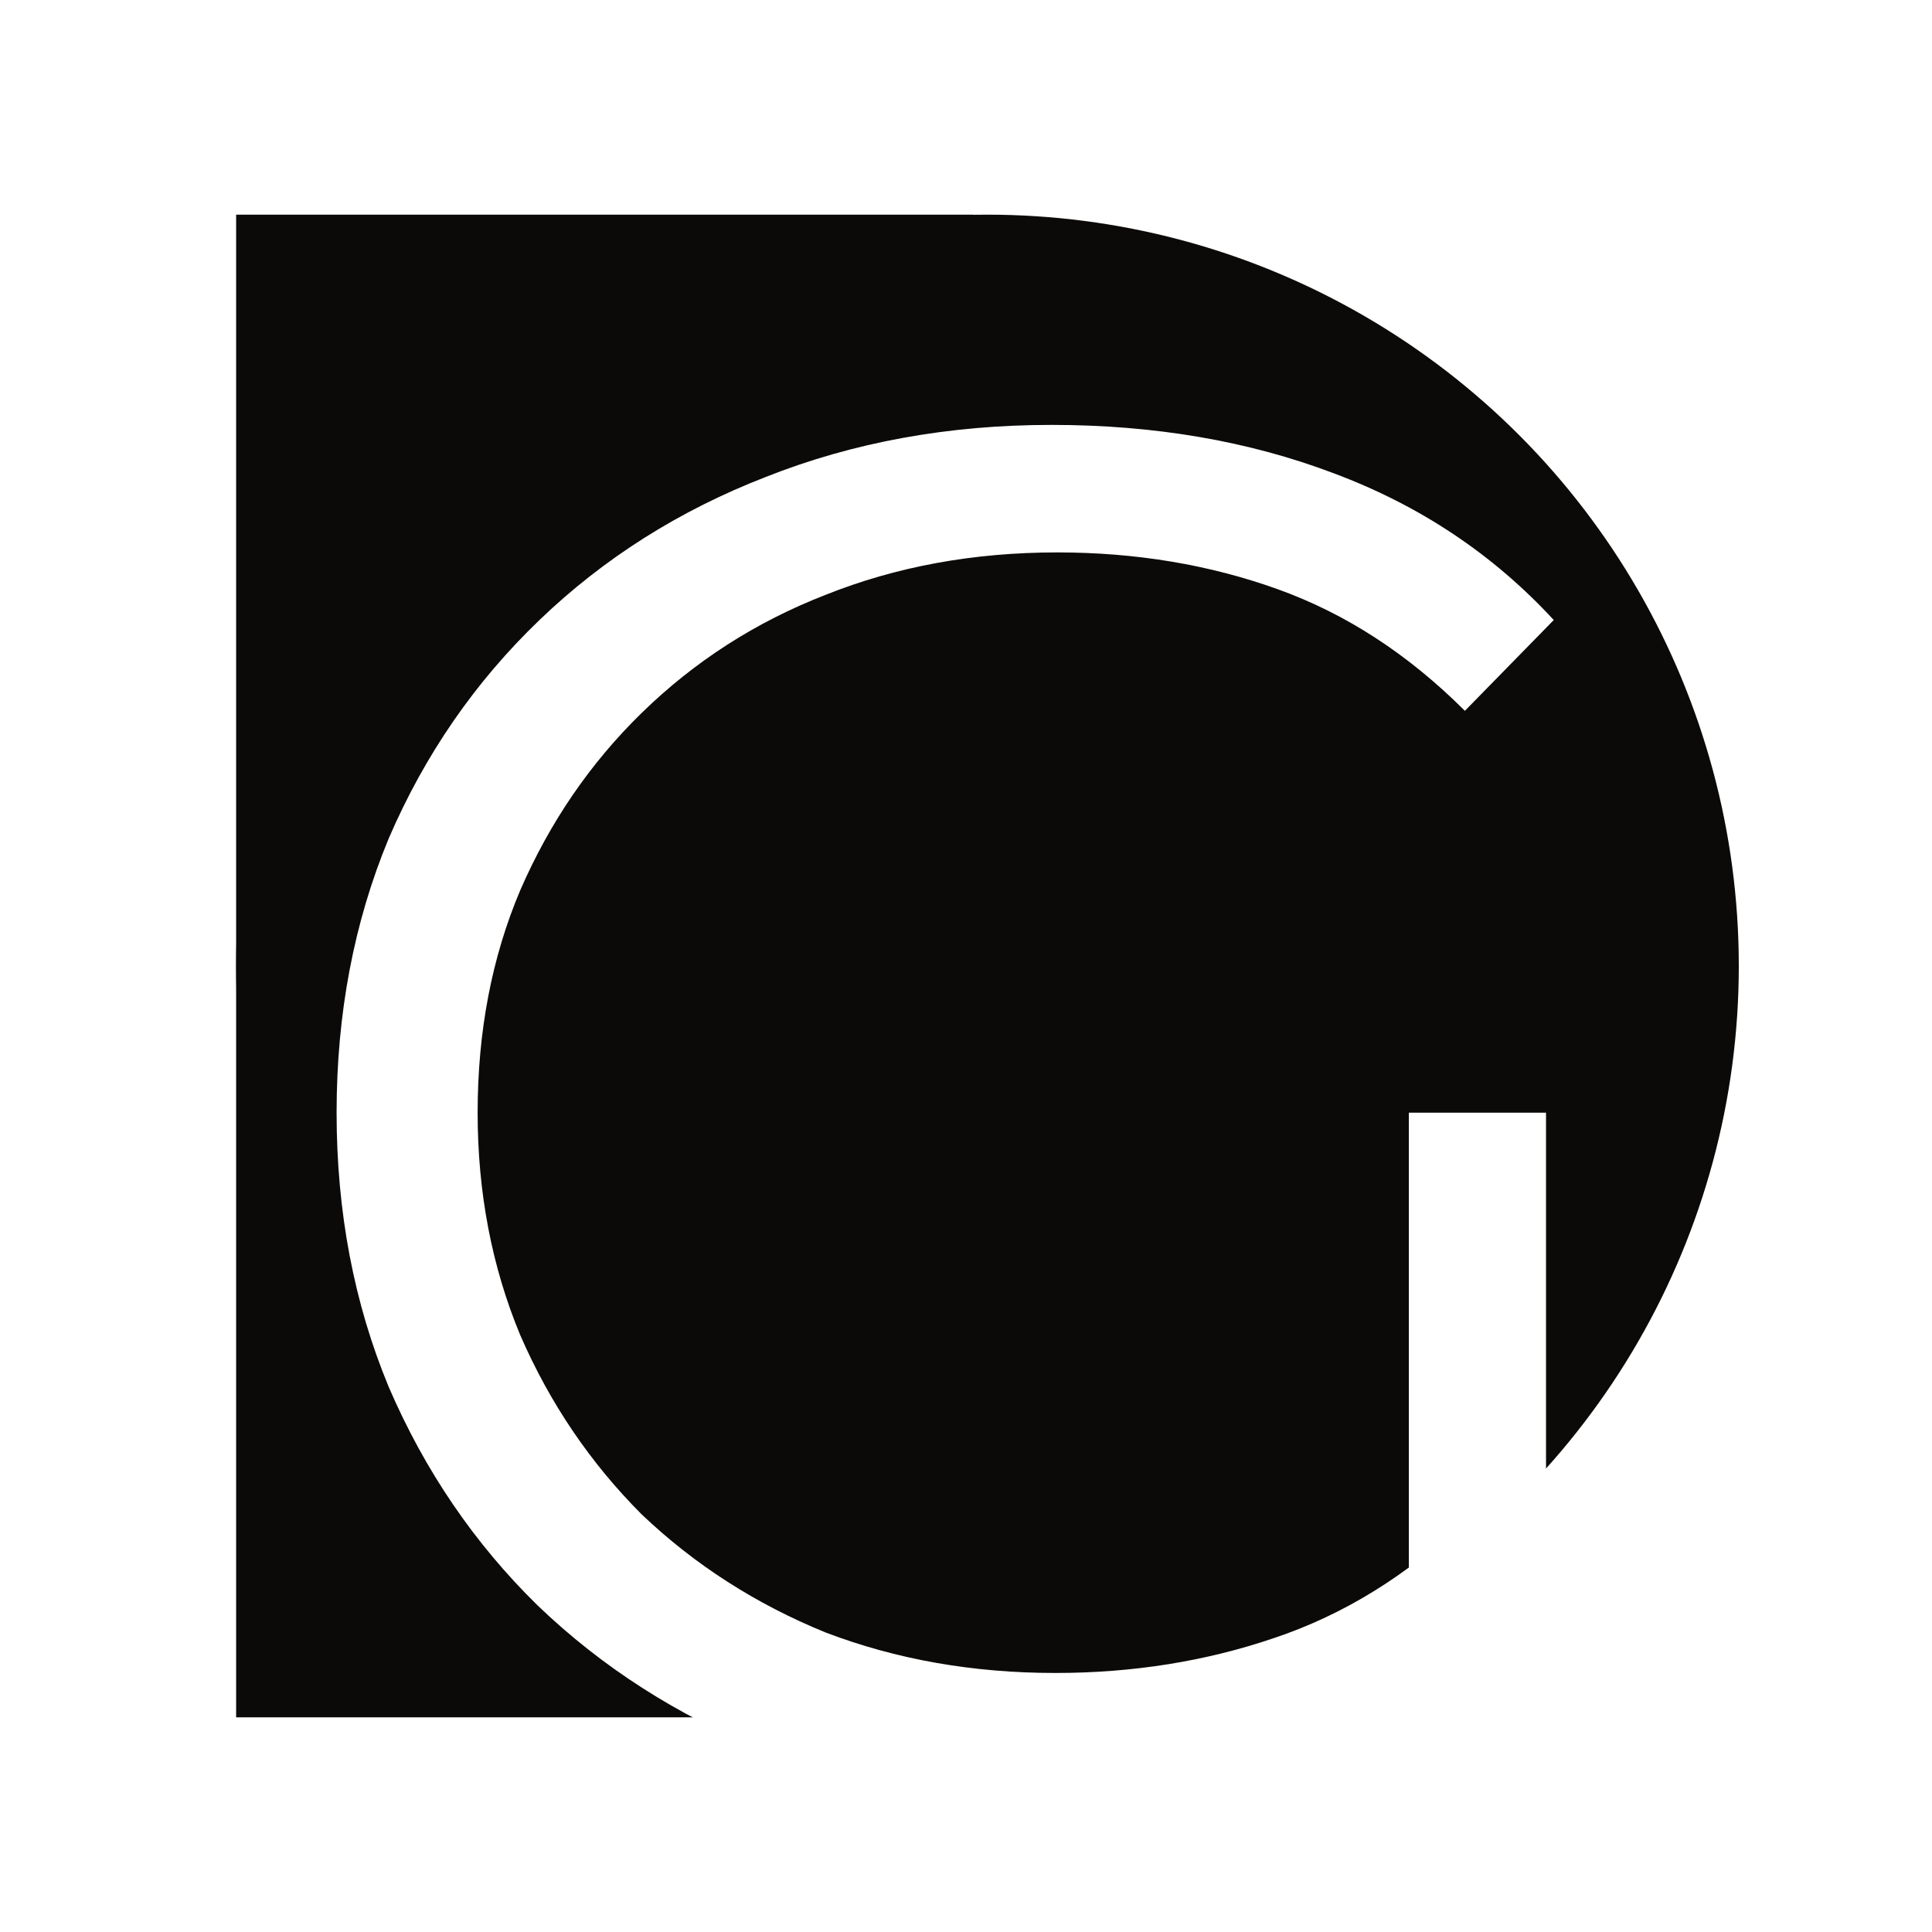 <svg width="270" height="270" viewBox="0 0 270 270" fill="none" xmlns="http://www.w3.org/2000/svg">
<rect x="0" y="0" width="270" height="270" fill="#808080" stroke="none"/>
<g clip-path="url(#clip0_1_16)">
<rect width="270" height="270" fill="white"/>
<rect x="33" y="30" width="103" height="210" fill="#0C0A09"/>
<circle cx="138" cy="135" r="105" fill="#0C0A09"/>
<path d="M146.67 251.62C132.27 251.62 118.95 249.28 106.71 244.6C94.65 239.74 84.12 232.99 75.12 224.35C66.3 215.71 59.37 205.54 54.33 193.84C49.47 182.14 47.04 169.36 47.04 155.5C47.04 141.64 49.47 128.86 54.33 117.16C59.37 105.46 66.39 95.29 75.39 86.65C84.39 78.01 94.92 71.35 106.98 66.67C119.22 61.81 132.54 59.38 146.94 59.38C161.34 59.38 174.48 61.63 186.36 66.13C198.42 70.63 208.68 77.47 217.14 86.65L204.72 99.34C196.8 91.42 188.07 85.75 178.53 82.33C168.99 78.91 158.73 77.2 147.75 77.2C136.05 77.2 125.25 79.18 115.35 83.14C105.63 86.92 97.08 92.41 89.7 99.61C82.5 106.63 76.83 114.91 72.69 124.45C68.73 133.81 66.75 144.16 66.75 155.5C66.75 166.66 68.73 177.01 72.69 186.55C76.83 196.09 82.5 204.46 89.7 211.66C97.08 218.68 105.63 224.17 115.35 228.13C125.25 231.91 135.96 233.8 147.48 233.8C158.28 233.8 168.45 232.18 177.99 228.94C187.71 225.7 196.62 220.21 204.72 212.47L216.06 227.59C207.06 235.51 196.53 241.54 184.47 245.68C172.41 249.64 159.81 251.62 146.67 251.62ZM196.89 225.16V155.5H216.06V227.59L196.89 225.16Z" fill="white"/>
</g>
<defs>
<clipPath id="clip0_1_16">
<rect width="270" height="270" fill="white"/>
</clipPath>
</defs>
</svg>
